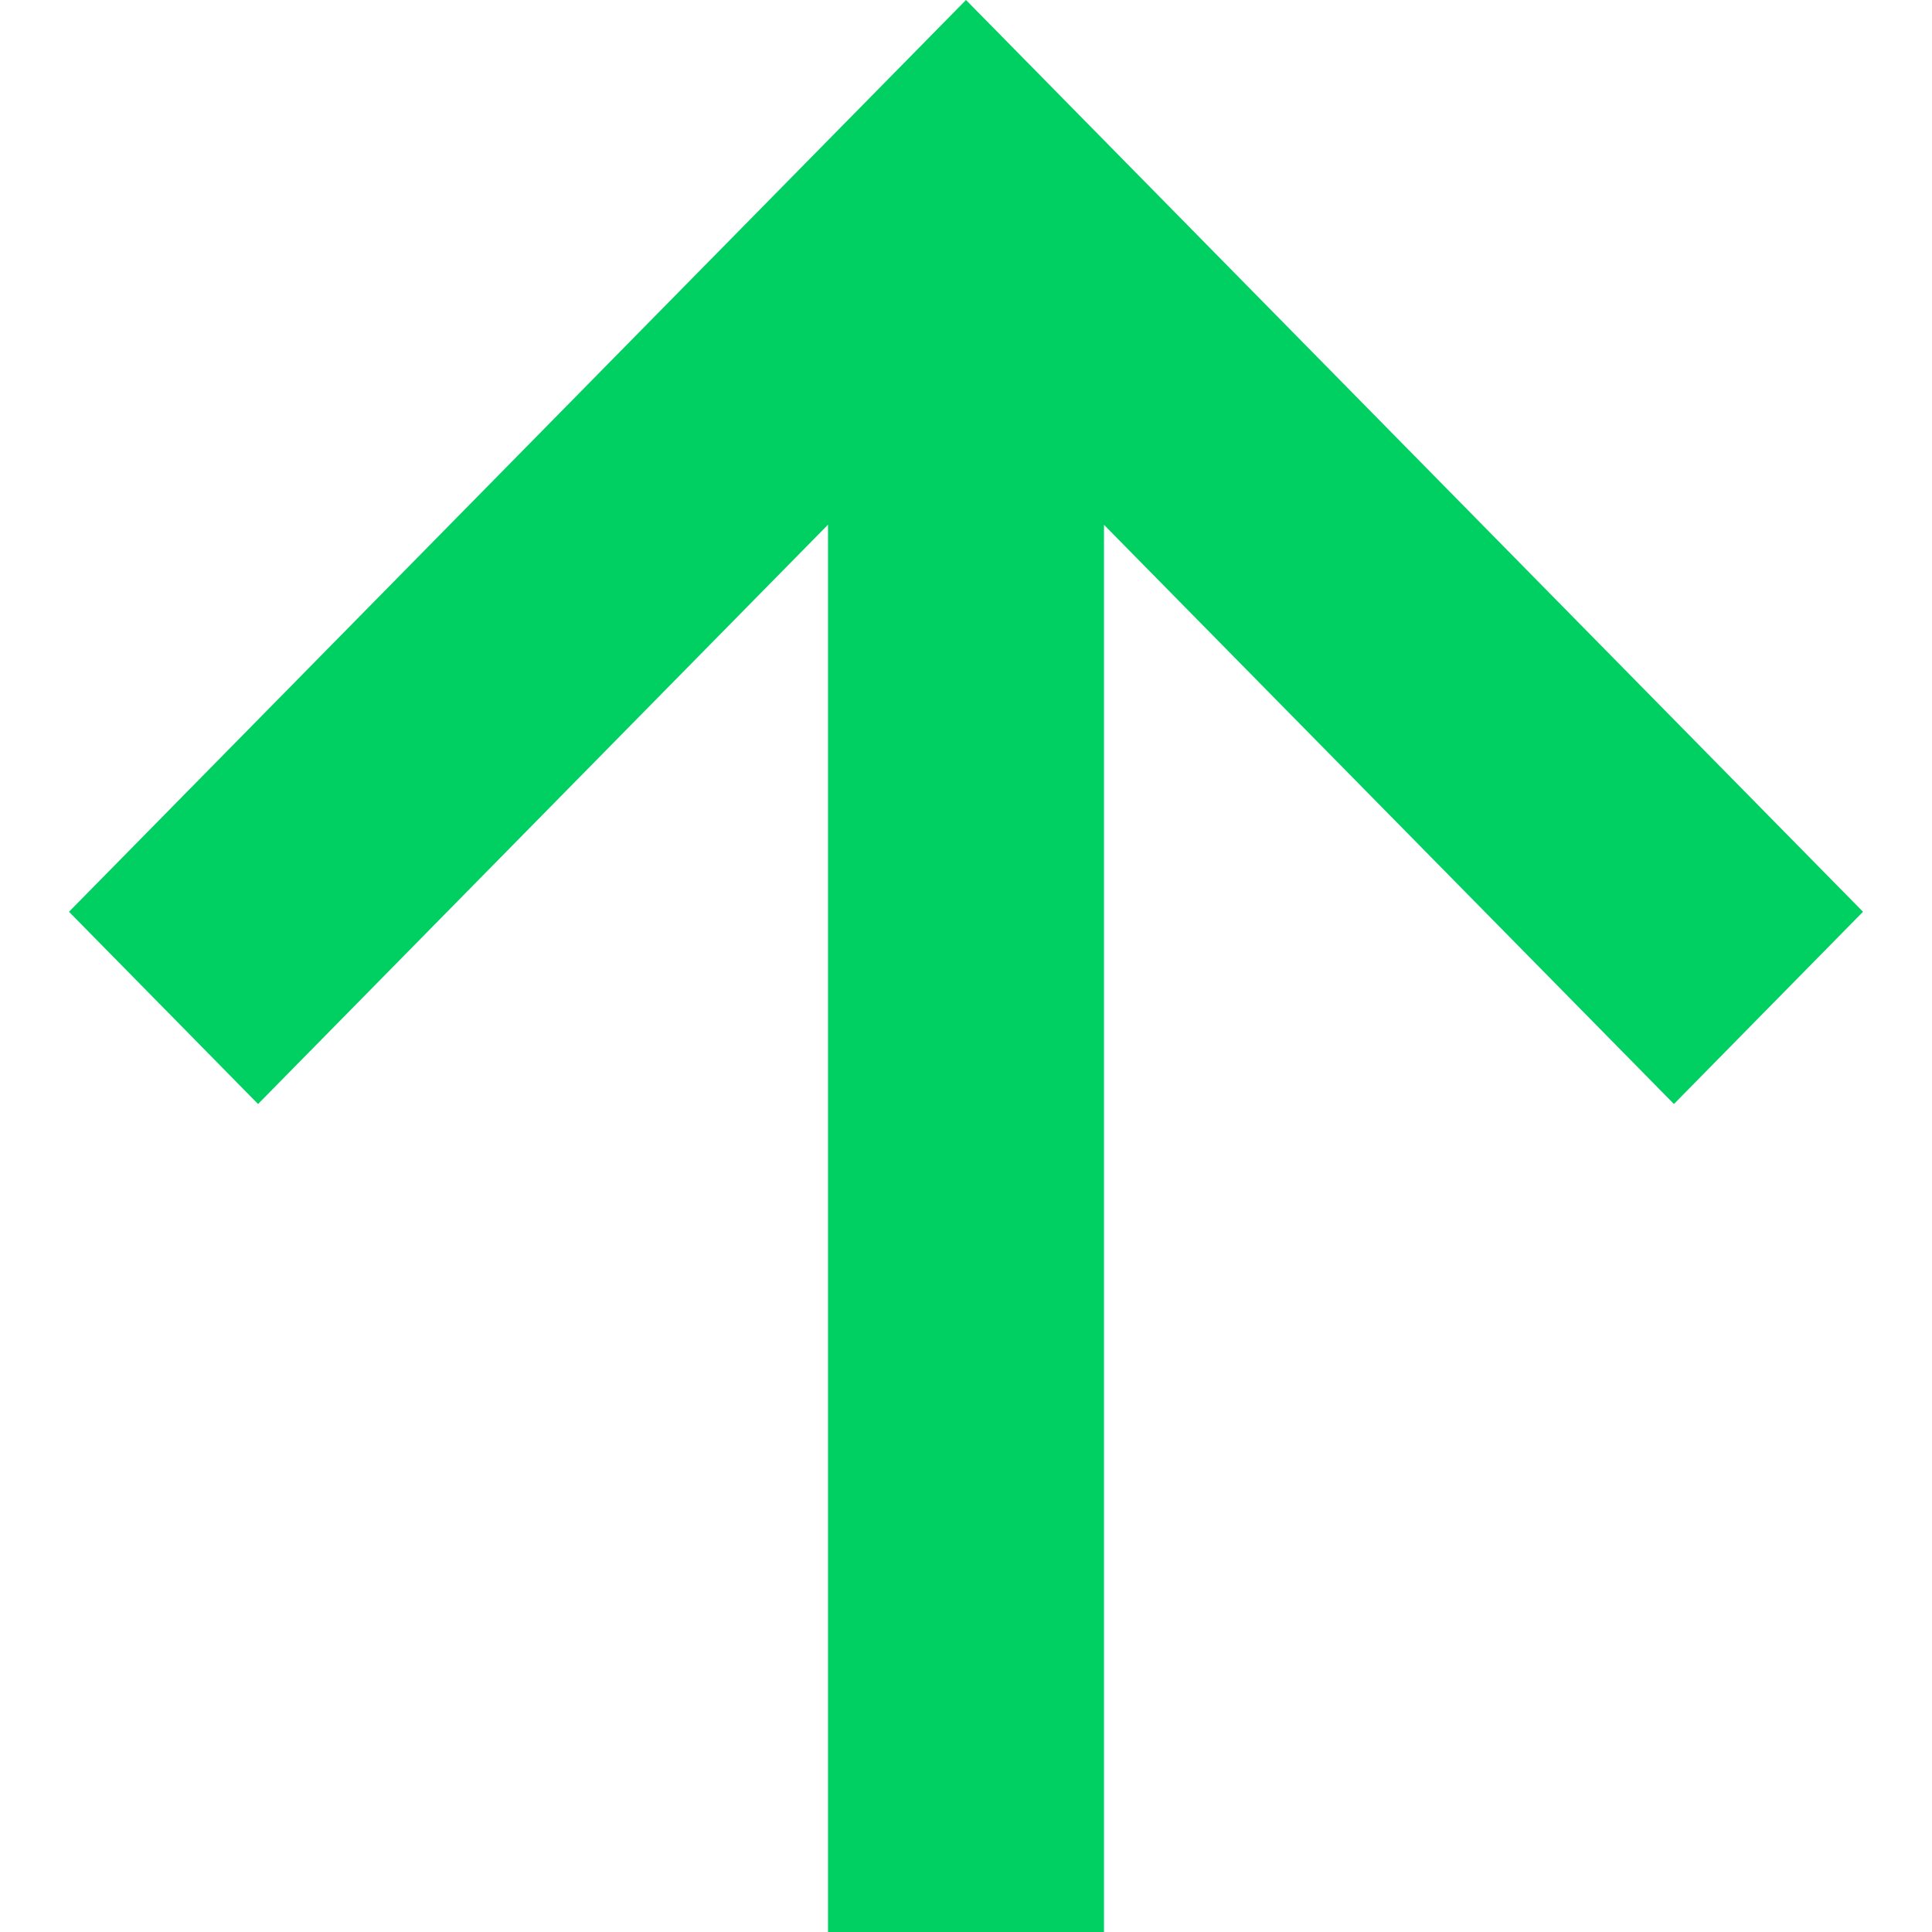 <svg width="14" height="14" viewBox="0 0 14 14" xmlns="http://www.w3.org/2000/svg">
    <path d="m7 0 6.5 6.607L12.13 8 8 3.803V14H6V3.802L1.87 8 .5 6.607z" fill="#00D061" fill-rule="nonzero"/>
</svg>
